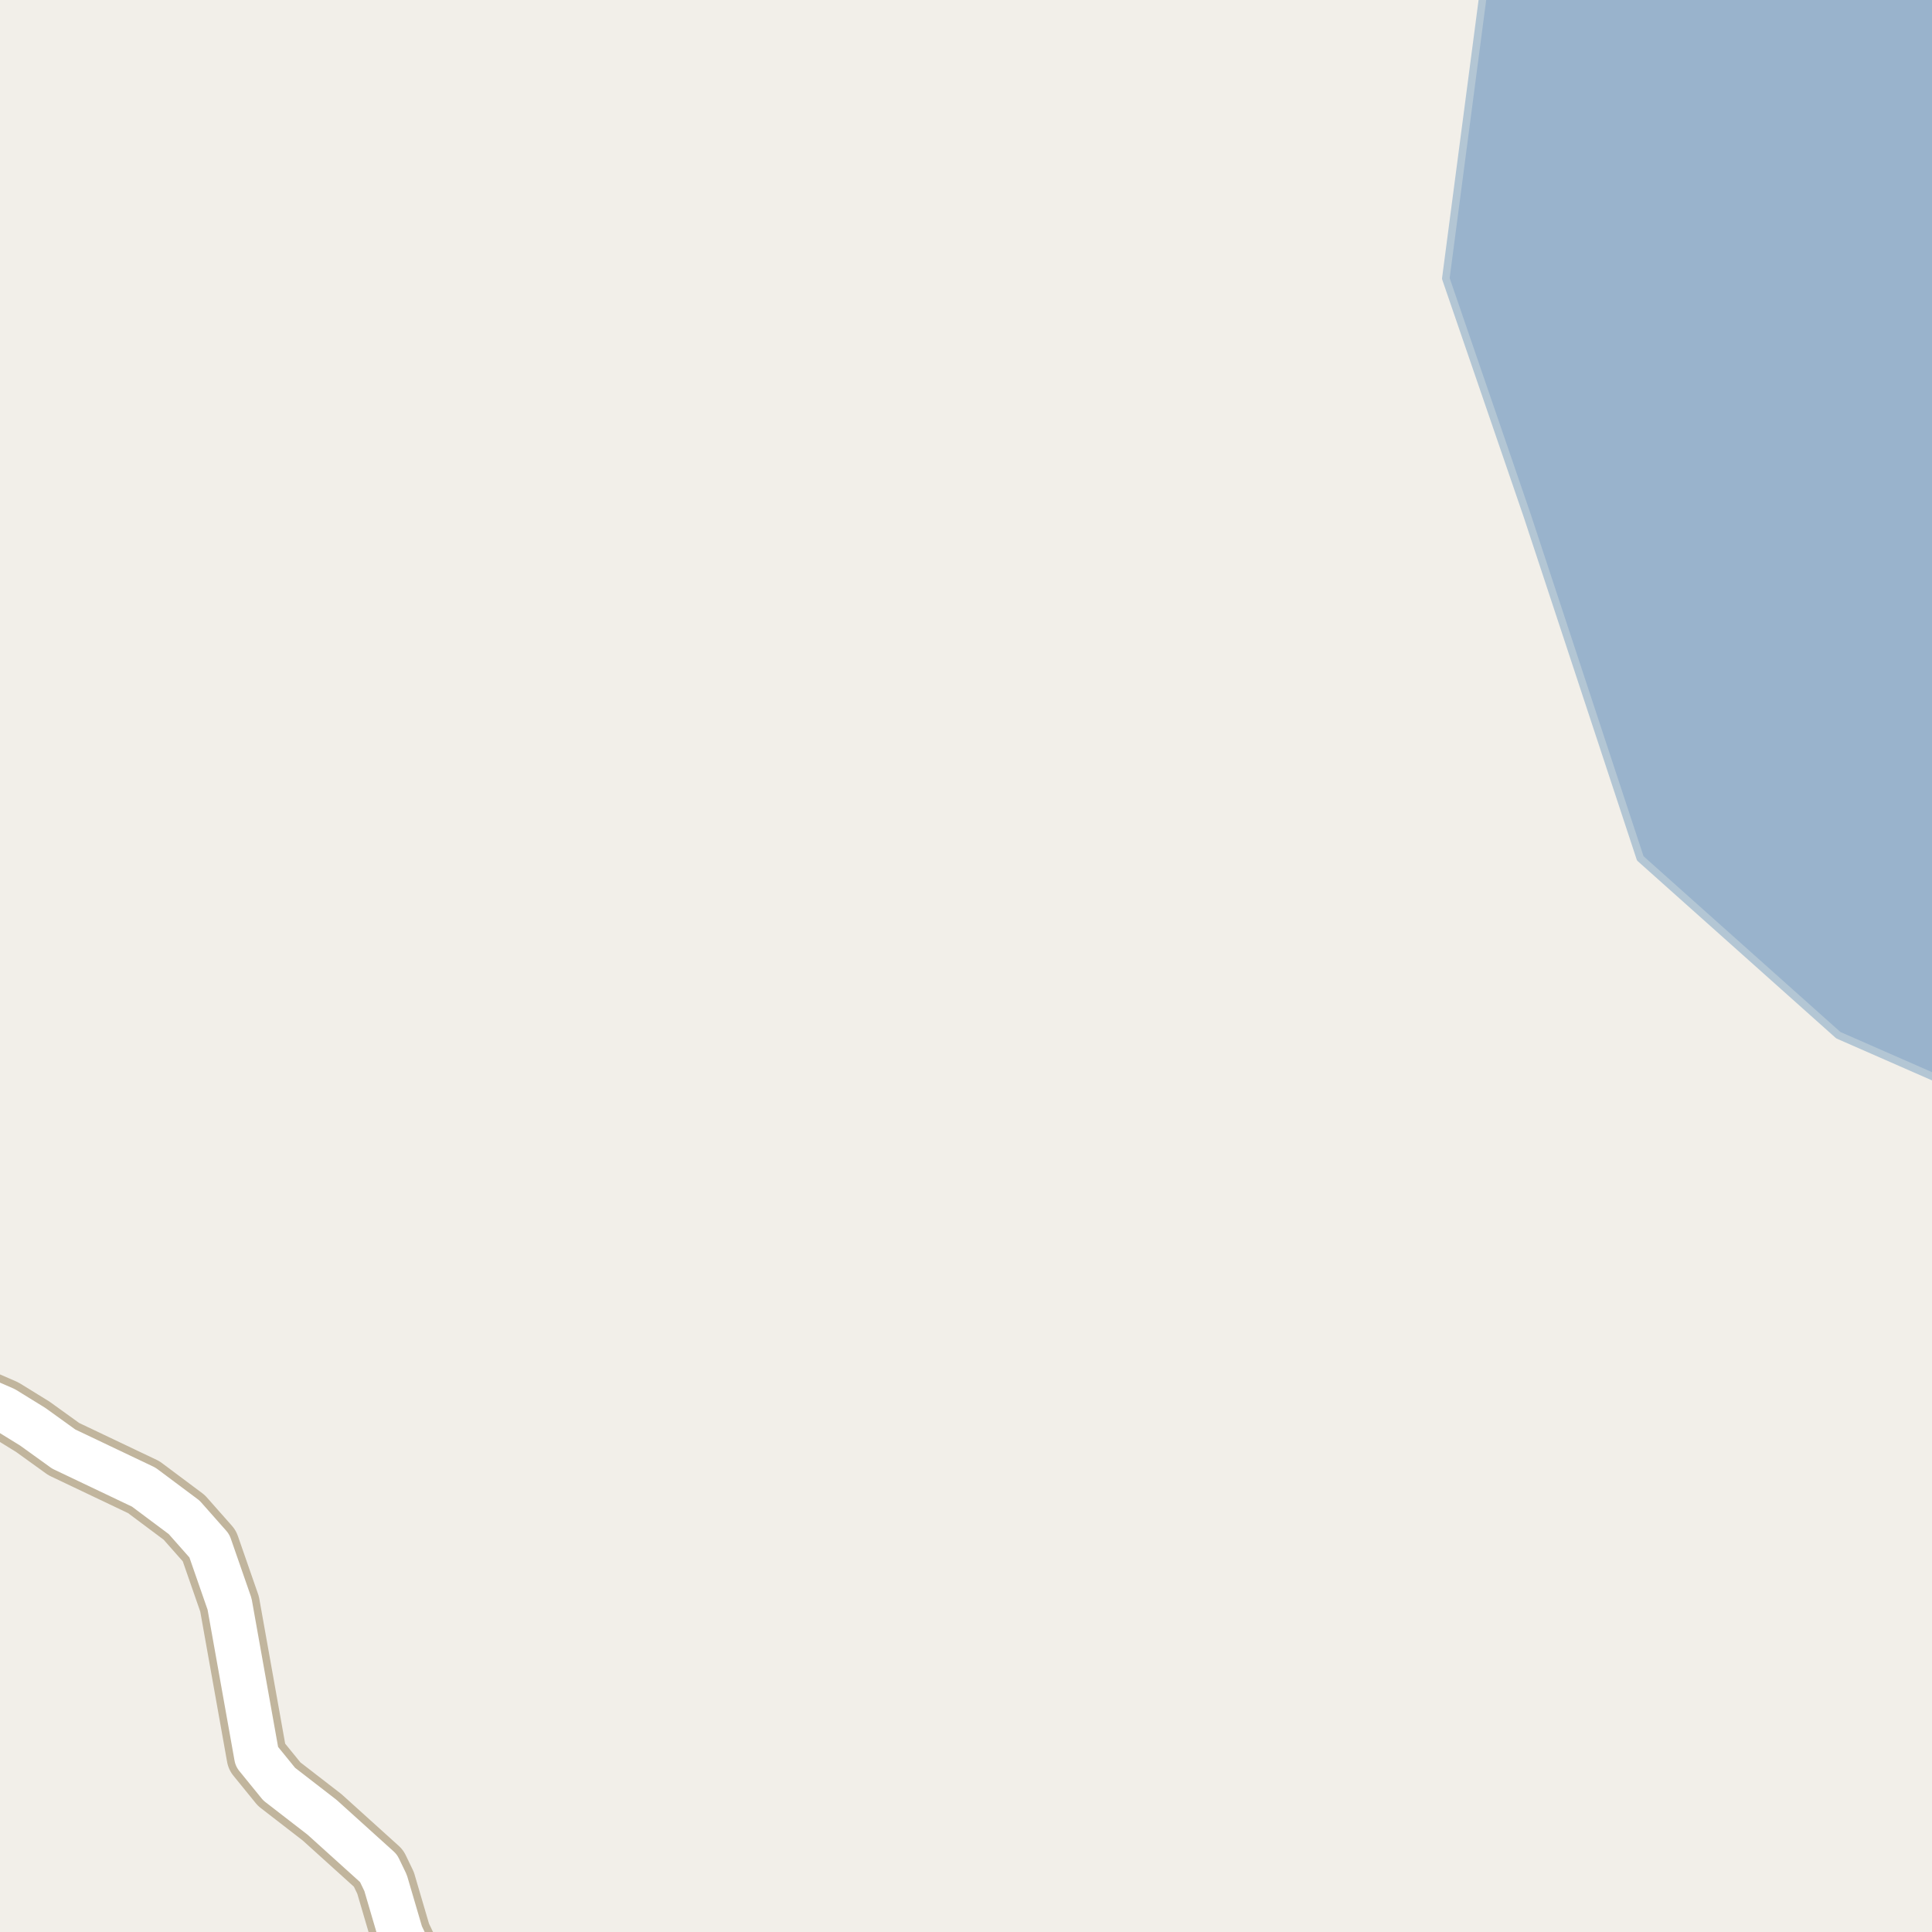 <?xml version="1.0" encoding="UTF-8"?>
<svg xmlns="http://www.w3.org/2000/svg" xmlns:xlink="http://www.w3.org/1999/xlink" width="256pt" height="256pt" viewBox="0 0 256 256" version="1.1">
<g id="surface2">
<rect x="0" y="0" width="256" height="256" style="fill:rgb(94.902%,93.725%,91.373%);fill-opacity:1;stroke:none;"/>
<path style=" stroke:none;fill-rule:evenodd;fill:rgb(60%,70.196%,80%);fill-opacity:1;" d="M 202.352 68.289 L 217.344 113.738 L 243.586 137.168 L 259 143.926 L 259 -4 L 196.949 -4 L 191.578 36.898 Z M 202.352 68.289 "/>
<path style="fill:none;stroke-width:1;stroke-linecap:round;stroke-linejoin:round;stroke:rgb(70.196%,77.647%,83.137%);stroke-opacity:1;stroke-miterlimit:10;" d="M 202.352 68.289 L 217.344 113.738 L 243.586 137.168 L 259 143.926 L 259 -4 L 196.949 -4 L 191.578 36.898 L 202.352 68.289 "/>
<path style="fill:none;stroke-width:8;stroke-linecap:round;stroke-linejoin:round;stroke:rgb(75.686%,70.98%,61.569%);stroke-opacity:1;stroke-miterlimit:10;" d="M -9 182.559 L 0.57 186.727 L 4.344 189.055 L 8.445 192.008 L 19.047 197.055 L 24.406 201.059 L 27.738 204.828 L 30.418 212.535 L 34.031 232.766 L 36.992 236.406 L 42.676 240.801 L 50.156 247.555 L 51.09 249.492 L 53.094 256.312 L 55.562 261.492 L 57.211 264 "/>
<path style="fill:none;stroke-width:6;stroke-linecap:round;stroke-linejoin:round;stroke:rgb(100%,100%,100%);stroke-opacity:1;stroke-miterlimit:10;" d="M -9 182.559 L 0.57 186.727 L 4.344 189.055 L 8.445 192.008 L 19.047 197.055 L 24.406 201.059 L 27.738 204.828 L 30.418 212.535 L 34.031 232.766 L 36.992 236.406 L 42.676 240.801 L 50.156 247.555 L 51.09 249.492 L 53.094 256.312 L 55.562 261.492 L 57.211 264 "/>
</g>
</svg>

